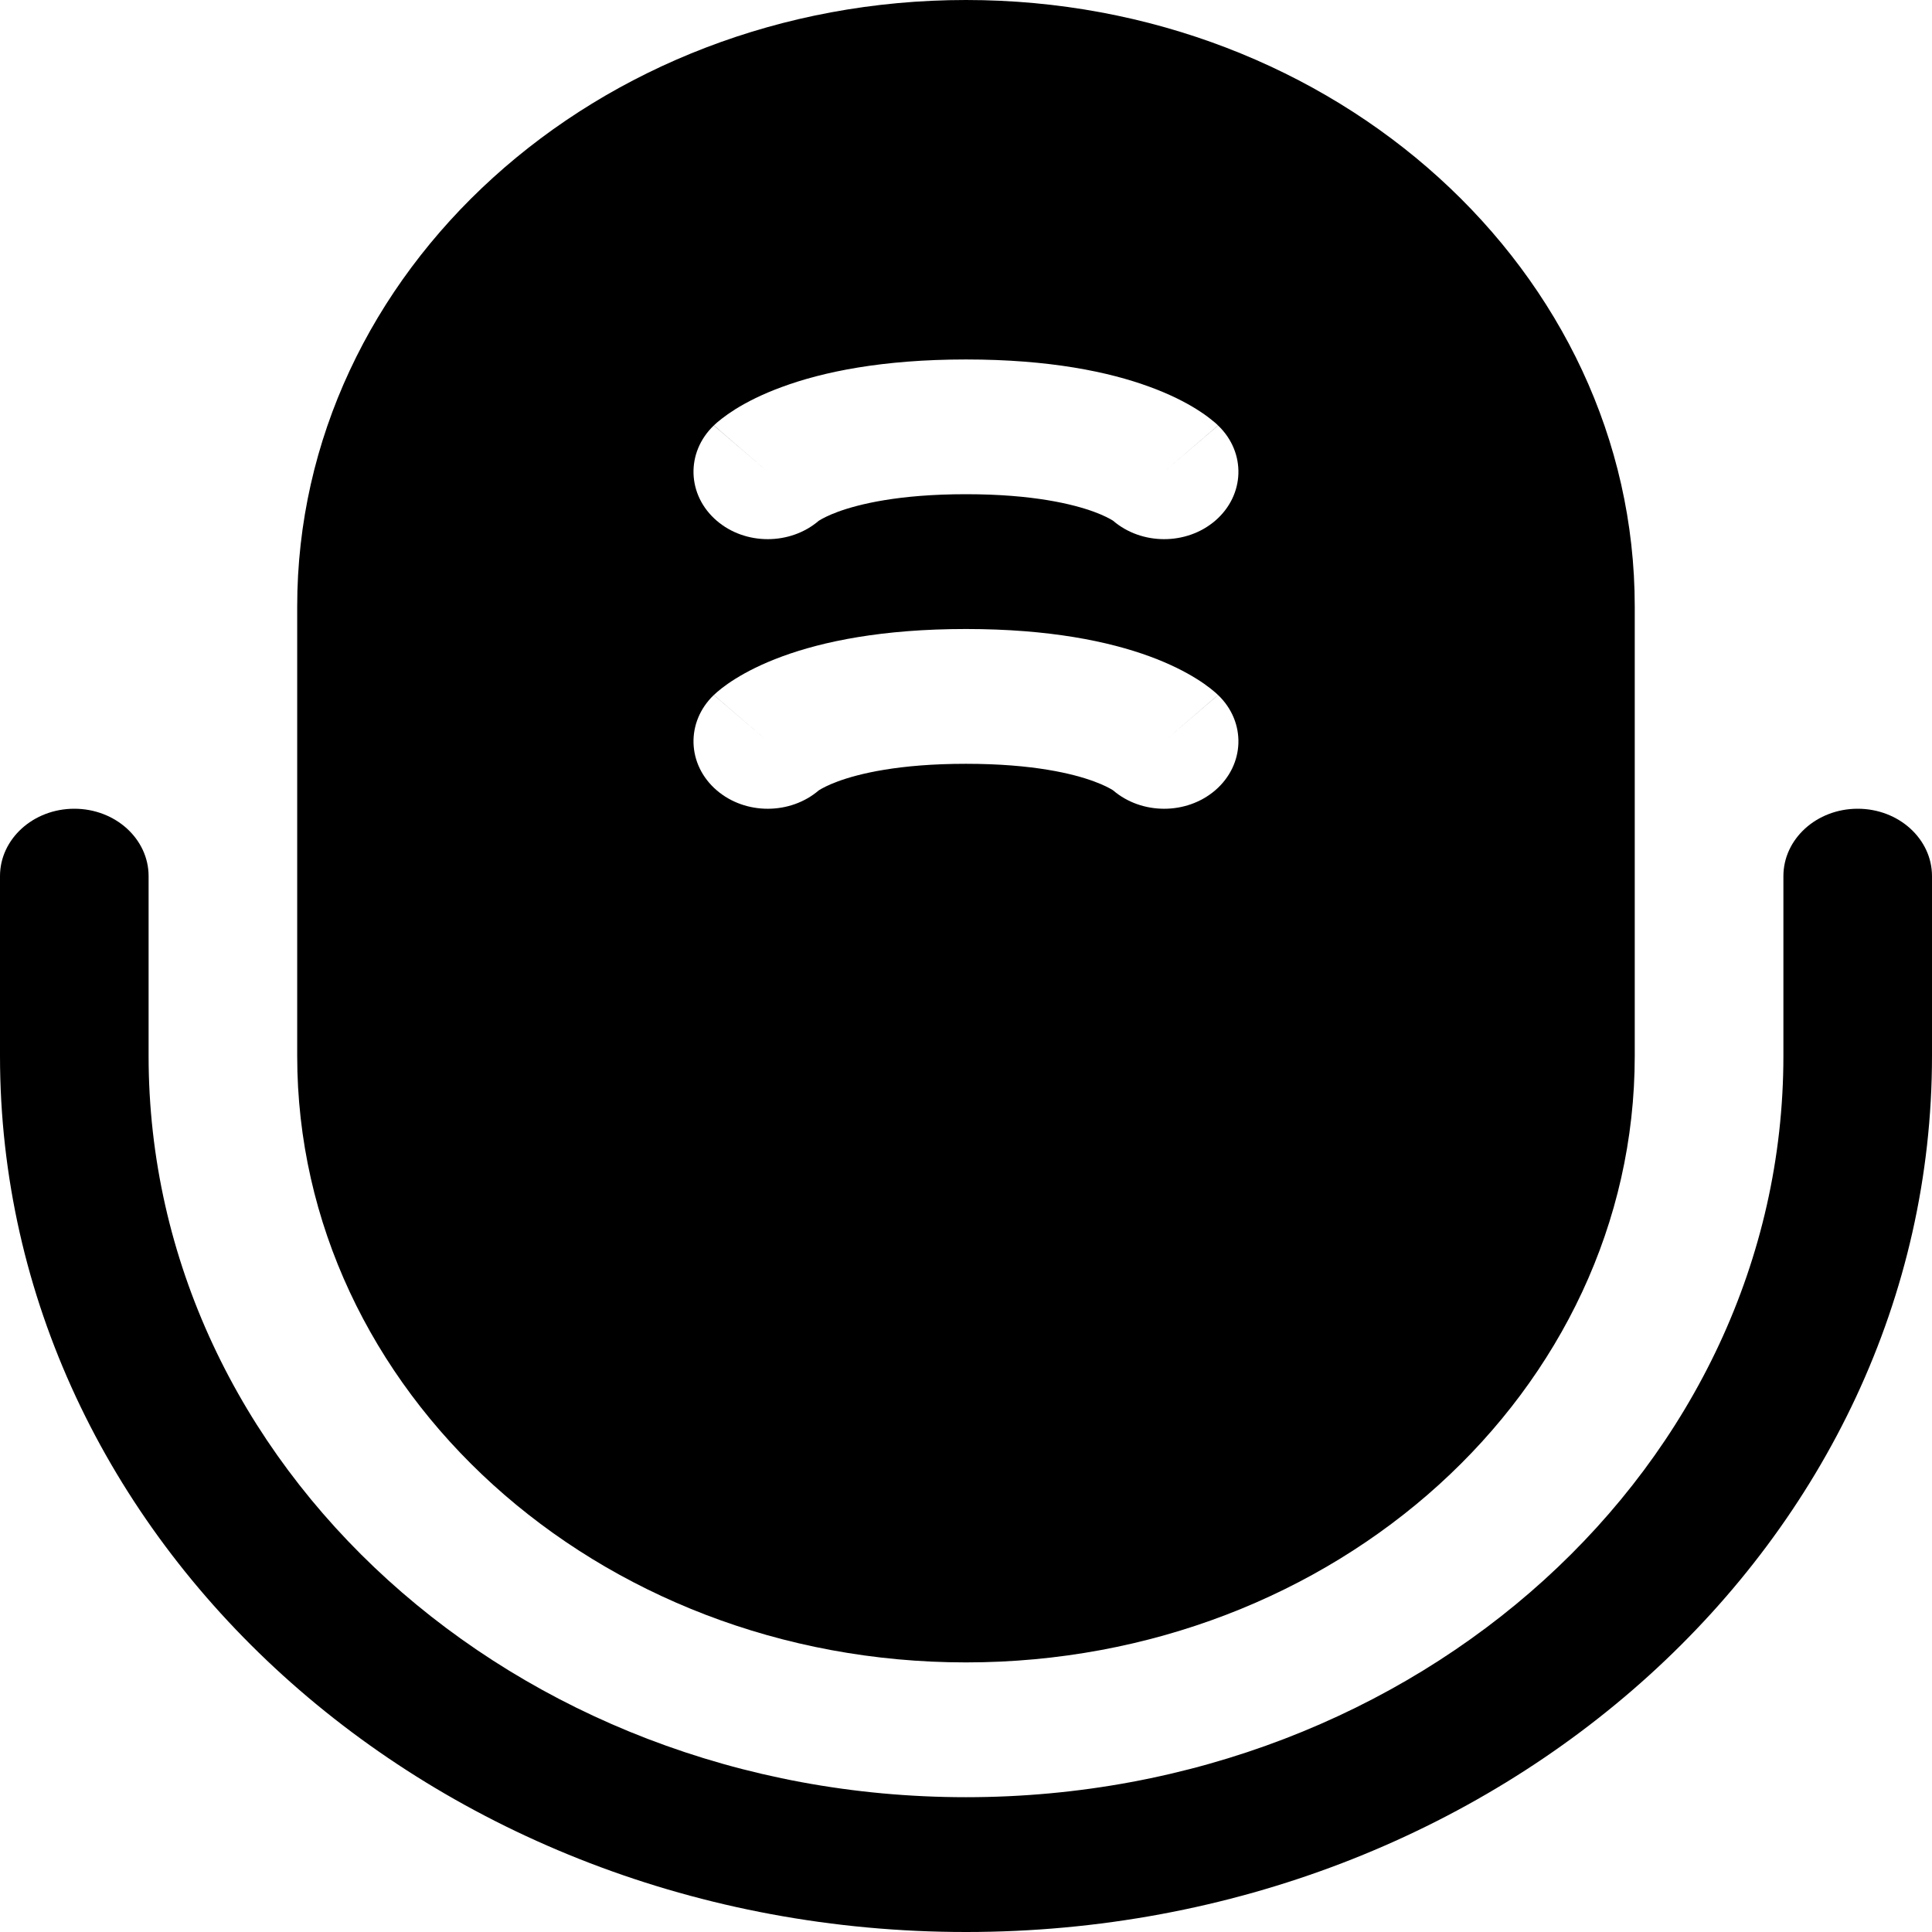 <svg width="35" height="35" viewBox="0 0 35 35" fill="none" xmlns="http://www.w3.org/2000/svg">
<path fill-rule="evenodd" clip-rule="evenodd" d="M1.346 14.651C2.09 14.651 2.692 15.198 2.692 15.872V19.128C2.692 26.545 9.322 32.558 17.5 32.558C25.678 32.558 32.308 26.545 32.308 19.128V15.872C32.308 15.198 32.91 14.651 33.654 14.651C34.397 14.651 35 15.198 35 15.872V19.128C35 27.894 27.165 35 17.5 35C7.835 35 0 27.894 0 19.128V15.872C0 15.198 0.603 14.651 1.346 14.651Z" fill="#000"/>
<path fill-rule="evenodd" clip-rule="evenodd" d="M17.499 0C10.808 0 5.384 4.92 5.384 10.988V19.128C5.384 25.197 10.808 30.116 17.499 30.116C24.19 30.116 29.615 25.197 29.615 19.128V10.988C29.615 4.92 24.19 0 17.499 0ZM12.985 9.434C12.444 8.97 12.421 8.198 12.931 7.708L13.909 8.547C12.931 7.708 12.933 7.706 12.933 7.706L12.934 7.705L12.937 7.702L12.944 7.696L12.958 7.683C12.967 7.674 12.978 7.665 12.99 7.654C13.014 7.634 13.042 7.611 13.074 7.586C13.139 7.535 13.221 7.477 13.322 7.413C13.526 7.286 13.804 7.142 14.172 7.008C14.908 6.737 15.98 6.512 17.499 6.512C19.018 6.512 20.09 6.737 20.827 7.008C21.194 7.142 21.473 7.286 21.676 7.413C21.778 7.477 21.86 7.535 21.924 7.586C21.957 7.611 21.985 7.634 22.008 7.654C22.02 7.665 22.031 7.674 22.041 7.683L22.055 7.696L22.061 7.702L22.064 7.705L22.066 7.706C22.066 7.706 22.067 7.708 21.108 8.53L22.067 7.708C22.578 8.198 22.554 8.97 22.014 9.434C21.492 9.881 20.68 9.876 20.165 9.434L20.151 9.425C20.11 9.4 20.005 9.34 19.817 9.271C19.444 9.135 18.722 8.953 17.499 8.953C16.277 8.953 15.554 9.135 15.181 9.271C14.994 9.34 14.889 9.4 14.848 9.425L14.833 9.434C14.318 9.876 13.506 9.881 12.985 9.434ZM12.985 14.318C12.444 13.854 12.421 13.081 12.931 12.591L13.909 13.43C12.931 12.591 12.933 12.59 12.933 12.59L12.934 12.589L12.937 12.586L12.944 12.58L12.958 12.567C12.967 12.558 12.978 12.548 12.99 12.538C13.014 12.518 13.042 12.495 13.074 12.469C13.139 12.419 13.221 12.36 13.322 12.297C13.526 12.17 13.804 12.026 14.172 11.891C14.908 11.621 15.98 11.395 17.499 11.395C19.018 11.395 20.09 11.621 20.827 11.891C21.194 12.026 21.473 12.17 21.676 12.297C21.778 12.36 21.86 12.419 21.924 12.469C21.957 12.495 21.985 12.518 22.008 12.538C22.02 12.548 22.031 12.558 22.041 12.567L22.055 12.58L22.061 12.586L22.064 12.589L22.066 12.59C22.066 12.59 22.067 12.591 21.108 13.413L22.067 12.591C22.578 13.081 22.554 13.854 22.014 14.318C21.492 14.765 20.68 14.76 20.165 14.318L20.151 14.309C20.11 14.284 20.005 14.224 19.817 14.155C19.444 14.018 18.722 13.837 17.499 13.837C16.277 13.837 15.554 14.018 15.181 14.155C14.994 14.224 14.889 14.284 14.848 14.309L14.833 14.318C14.318 14.76 13.506 14.765 12.985 14.318Z" fill="#000"/>
</svg>
